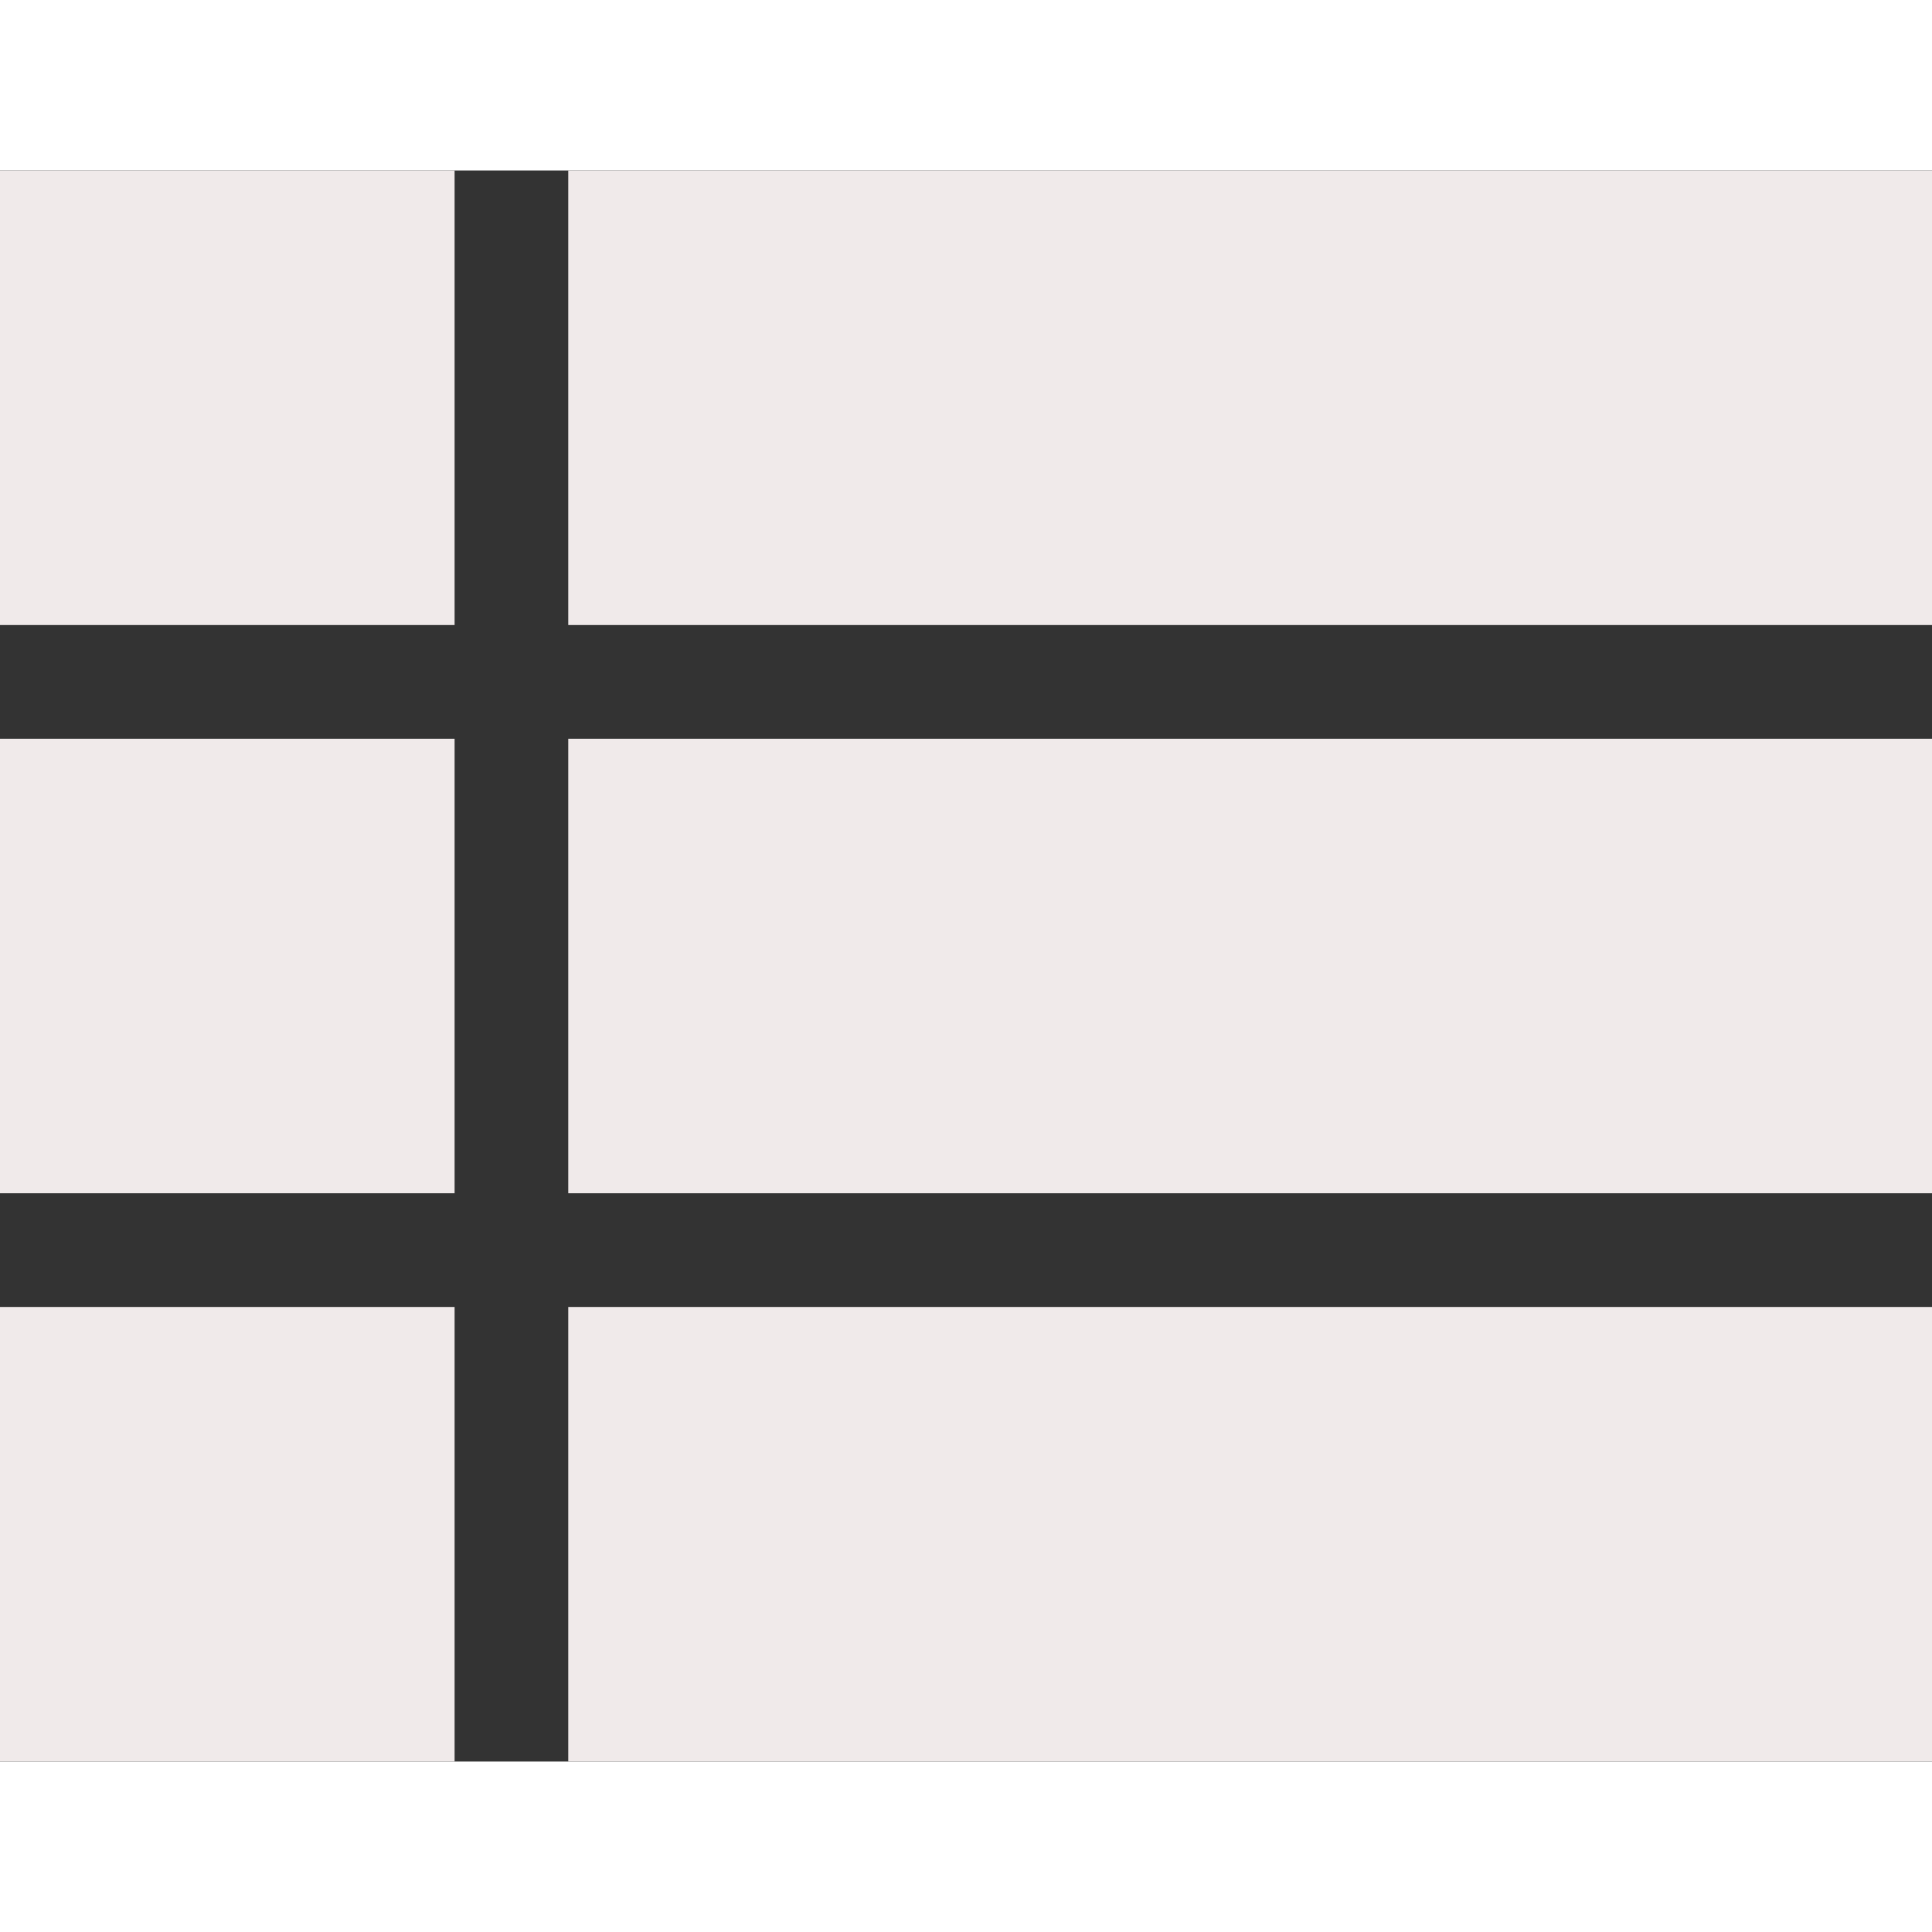 <?xml version="1.0" encoding="UTF-8"?>
<svg width="36" height="36" viewBox="0 0 38.857 32" xmlns="http://www.w3.org/2000/svg">
<rect x="0" y="0" width="38.857" height="32" fill="#333333" stroke="none"/>
<path transform="translate(-6 -7.5)" d="M6,28.071h9.143V18.929H6ZM6,39.5h9.143V30.357H6ZM6,16.643h9.143V7.5H6ZM17.429,28.071H44.857V18.929H17.429Zm0,11.429H44.857V30.357H17.429Zm0-32v9.143H44.857V7.5Z" fill="#f0eaea" data-name="Icon material-view-list"/>
</svg>
